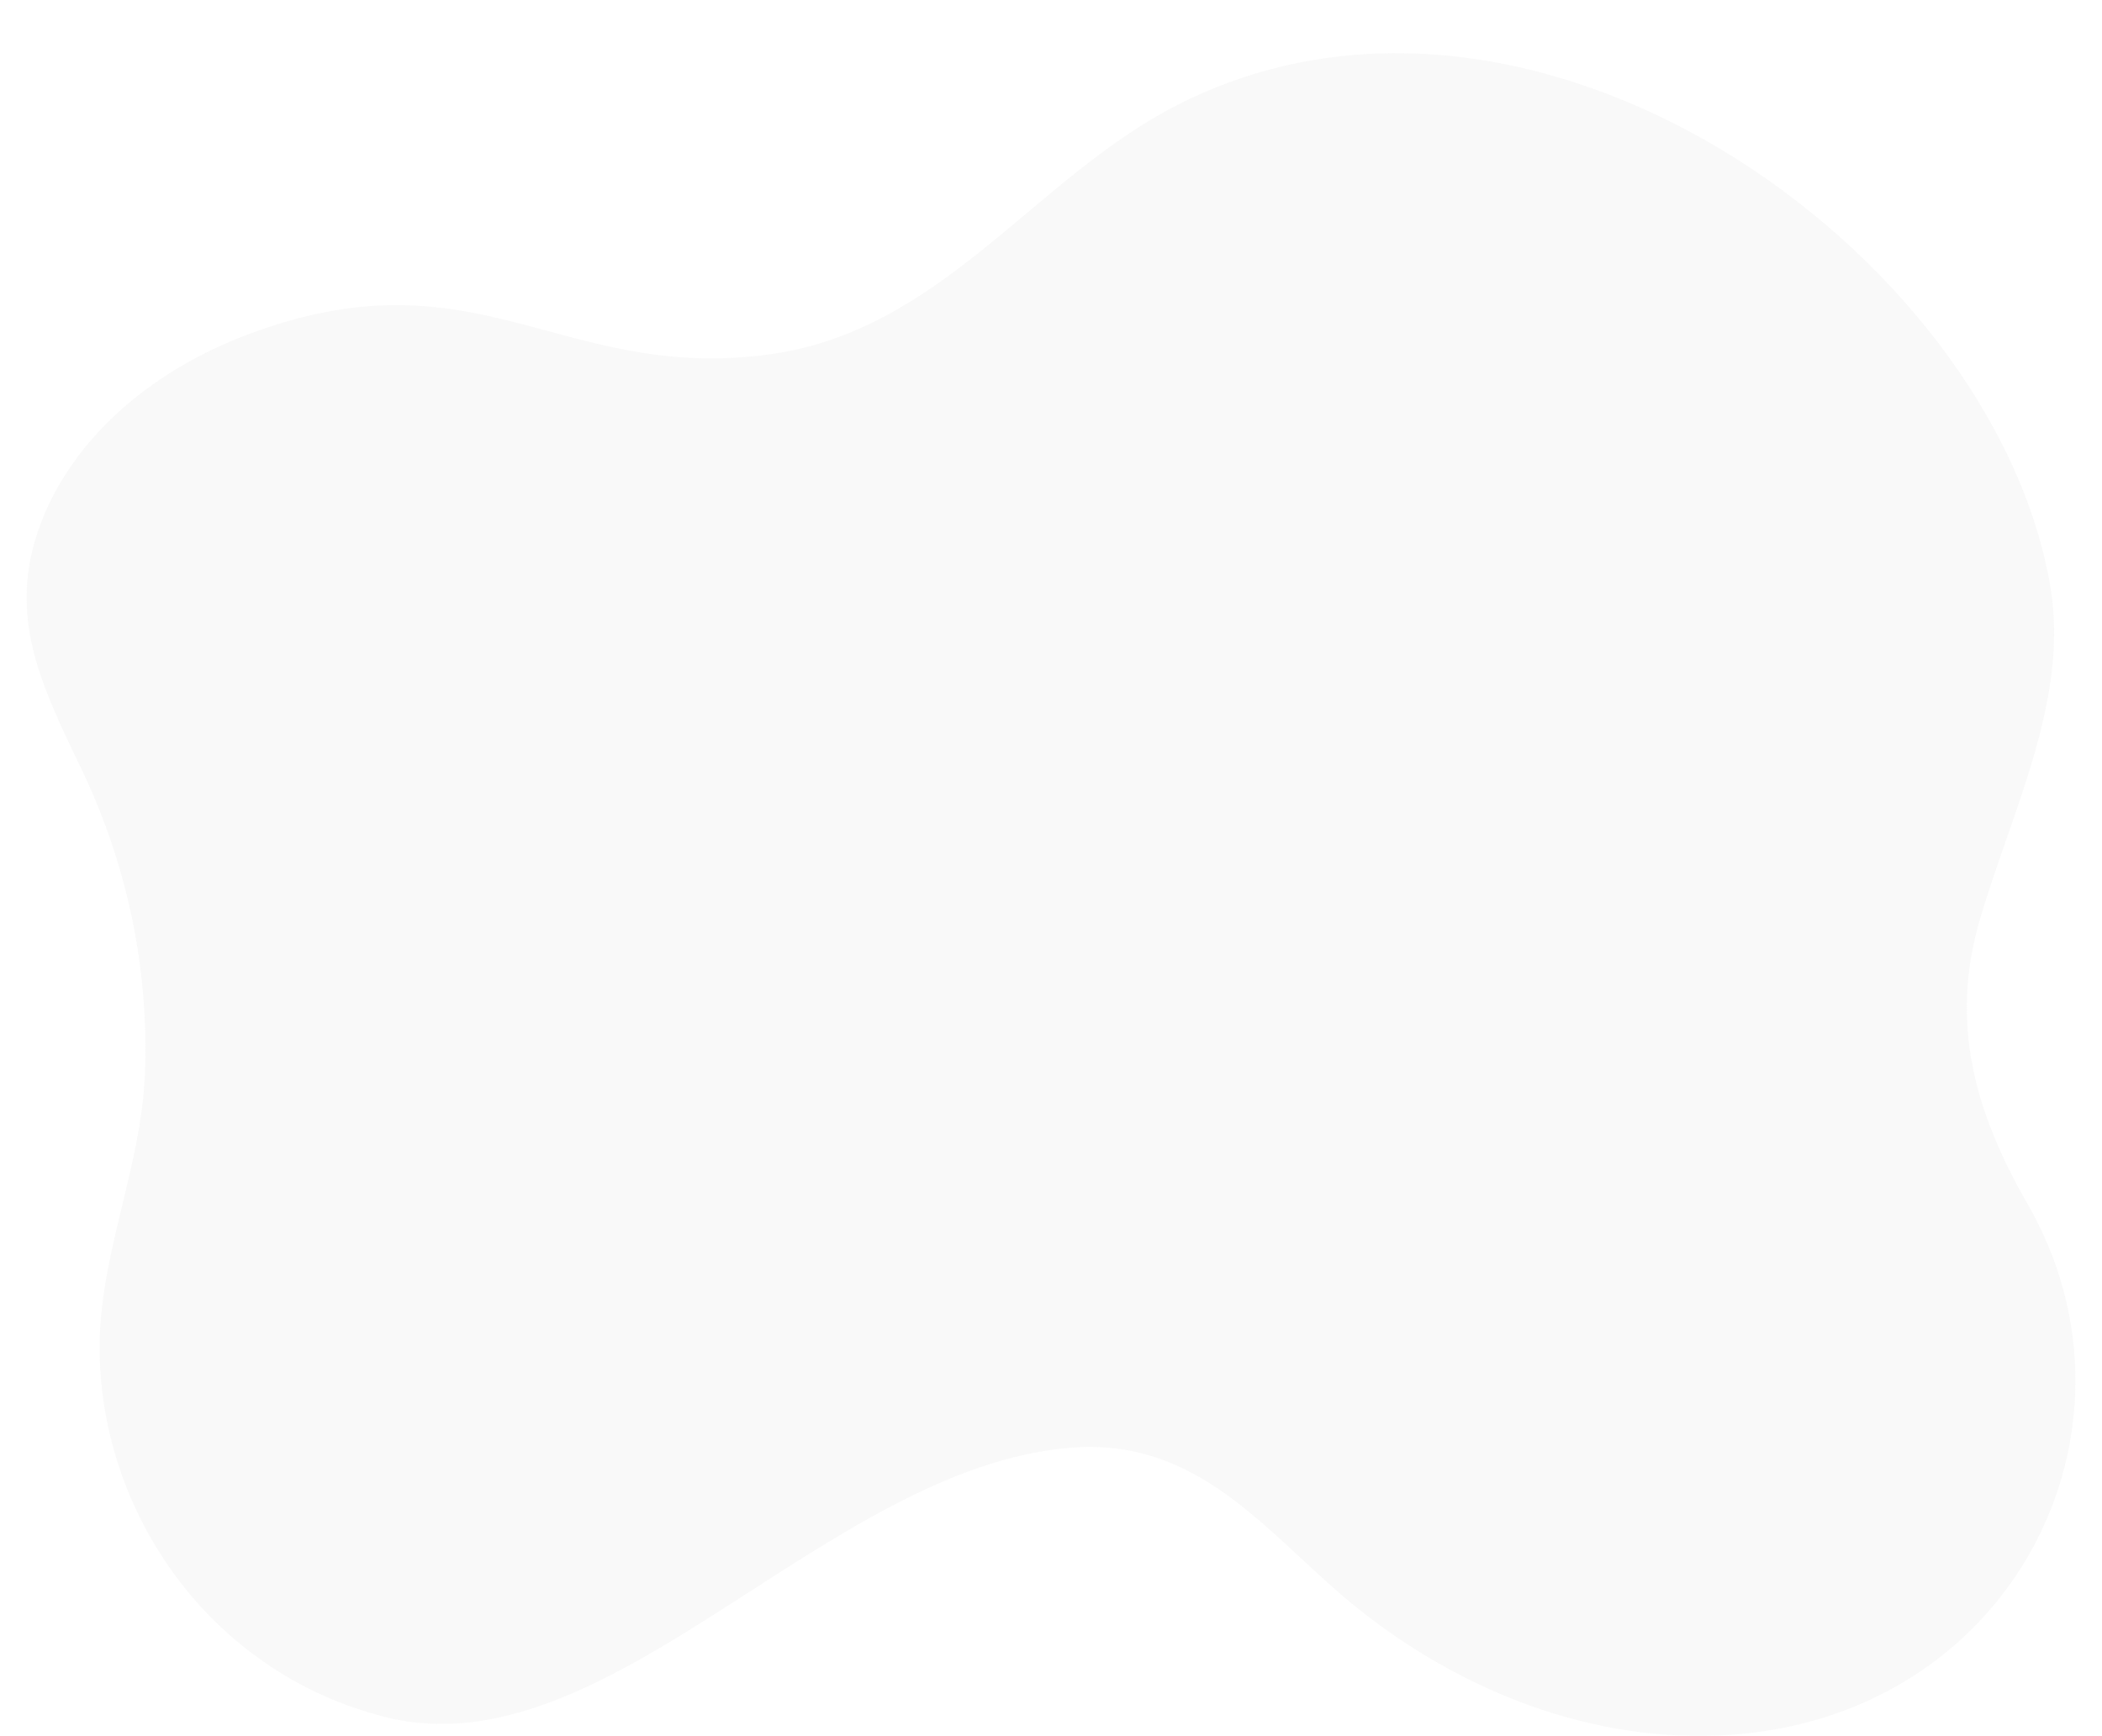 <svg width="316" height="261" viewBox="0 0 316 261" fill="none" xmlns="http://www.w3.org/2000/svg">
<g opacity="0.7" filter="url(#filter0_dd_40_1712)">
<path d="M304.809 173.023C296.879 159.244 293.16 145.908 297.524 130.647C302.148 114.568 311.045 97.474 308.277 80.47C304.101 55.172 284.191 29.661 258.518 14.344C233.778 -0.393 203.68 -5.723 177.129 7.72C155.257 18.805 141.493 42.106 114.97 45.38C83.993 49.245 71.448 29.35 37.129 42.343C23.635 47.452 12.04 56.736 6.663 69.36C0.642 83.654 5.839 94.338 12.264 107.658C19.177 122.113 22.43 137.807 21.78 153.571C21.215 167.538 15.006 180.588 14.979 194.506C14.925 219.066 31.314 243.48 57.99 250.177C91.439 258.577 124.065 212.73 160.866 209.676C180.06 208.08 190.176 222.202 202.694 232.657C217.694 245.191 237.551 253.779 258.187 252.944C302.282 251.184 324.424 207.081 304.809 173.023Z" fill="#F6F6F6"/>
</g>
<defs>
<filter id="filter0_dd_40_1712" x="0" y="0" width="316" height="261" filterUnits="userSpaceOnUse" color-interpolation-filters="sRGB">
<feFlood flood-opacity="0" result="BackgroundImageFix"/>
<feColorMatrix in="SourceAlpha" type="matrix" values="0 0 0 0 0 0 0 0 0 0 0 0 0 0 0 0 0 0 127 0" result="hardAlpha"/>
<feOffset dy="4"/>
<feGaussianBlur stdDeviation="2"/>
<feComposite in2="hardAlpha" operator="out"/>
<feColorMatrix type="matrix" values="0 0 0 0 0 0 0 0 0 0 0 0 0 0 0 0 0 0 0.25 0"/>
<feBlend mode="normal" in2="BackgroundImageFix" result="effect1_dropShadow_40_1712"/>
<feColorMatrix in="SourceAlpha" type="matrix" values="0 0 0 0 0 0 0 0 0 0 0 0 0 0 0 0 0 0 127 0" result="hardAlpha"/>
<feOffset dy="4"/>
<feGaussianBlur stdDeviation="2"/>
<feComposite in2="hardAlpha" operator="out"/>
<feColorMatrix type="matrix" values="0 0 0 0 0 0 0 0 0 0 0 0 0 0 0 0 0 0 0.25 0"/>
<feBlend mode="normal" in2="effect1_dropShadow_40_1712" result="effect2_dropShadow_40_1712"/>
<feBlend mode="normal" in="SourceGraphic" in2="effect2_dropShadow_40_1712" result="shape"/>
</filter>
</defs>
</svg>
